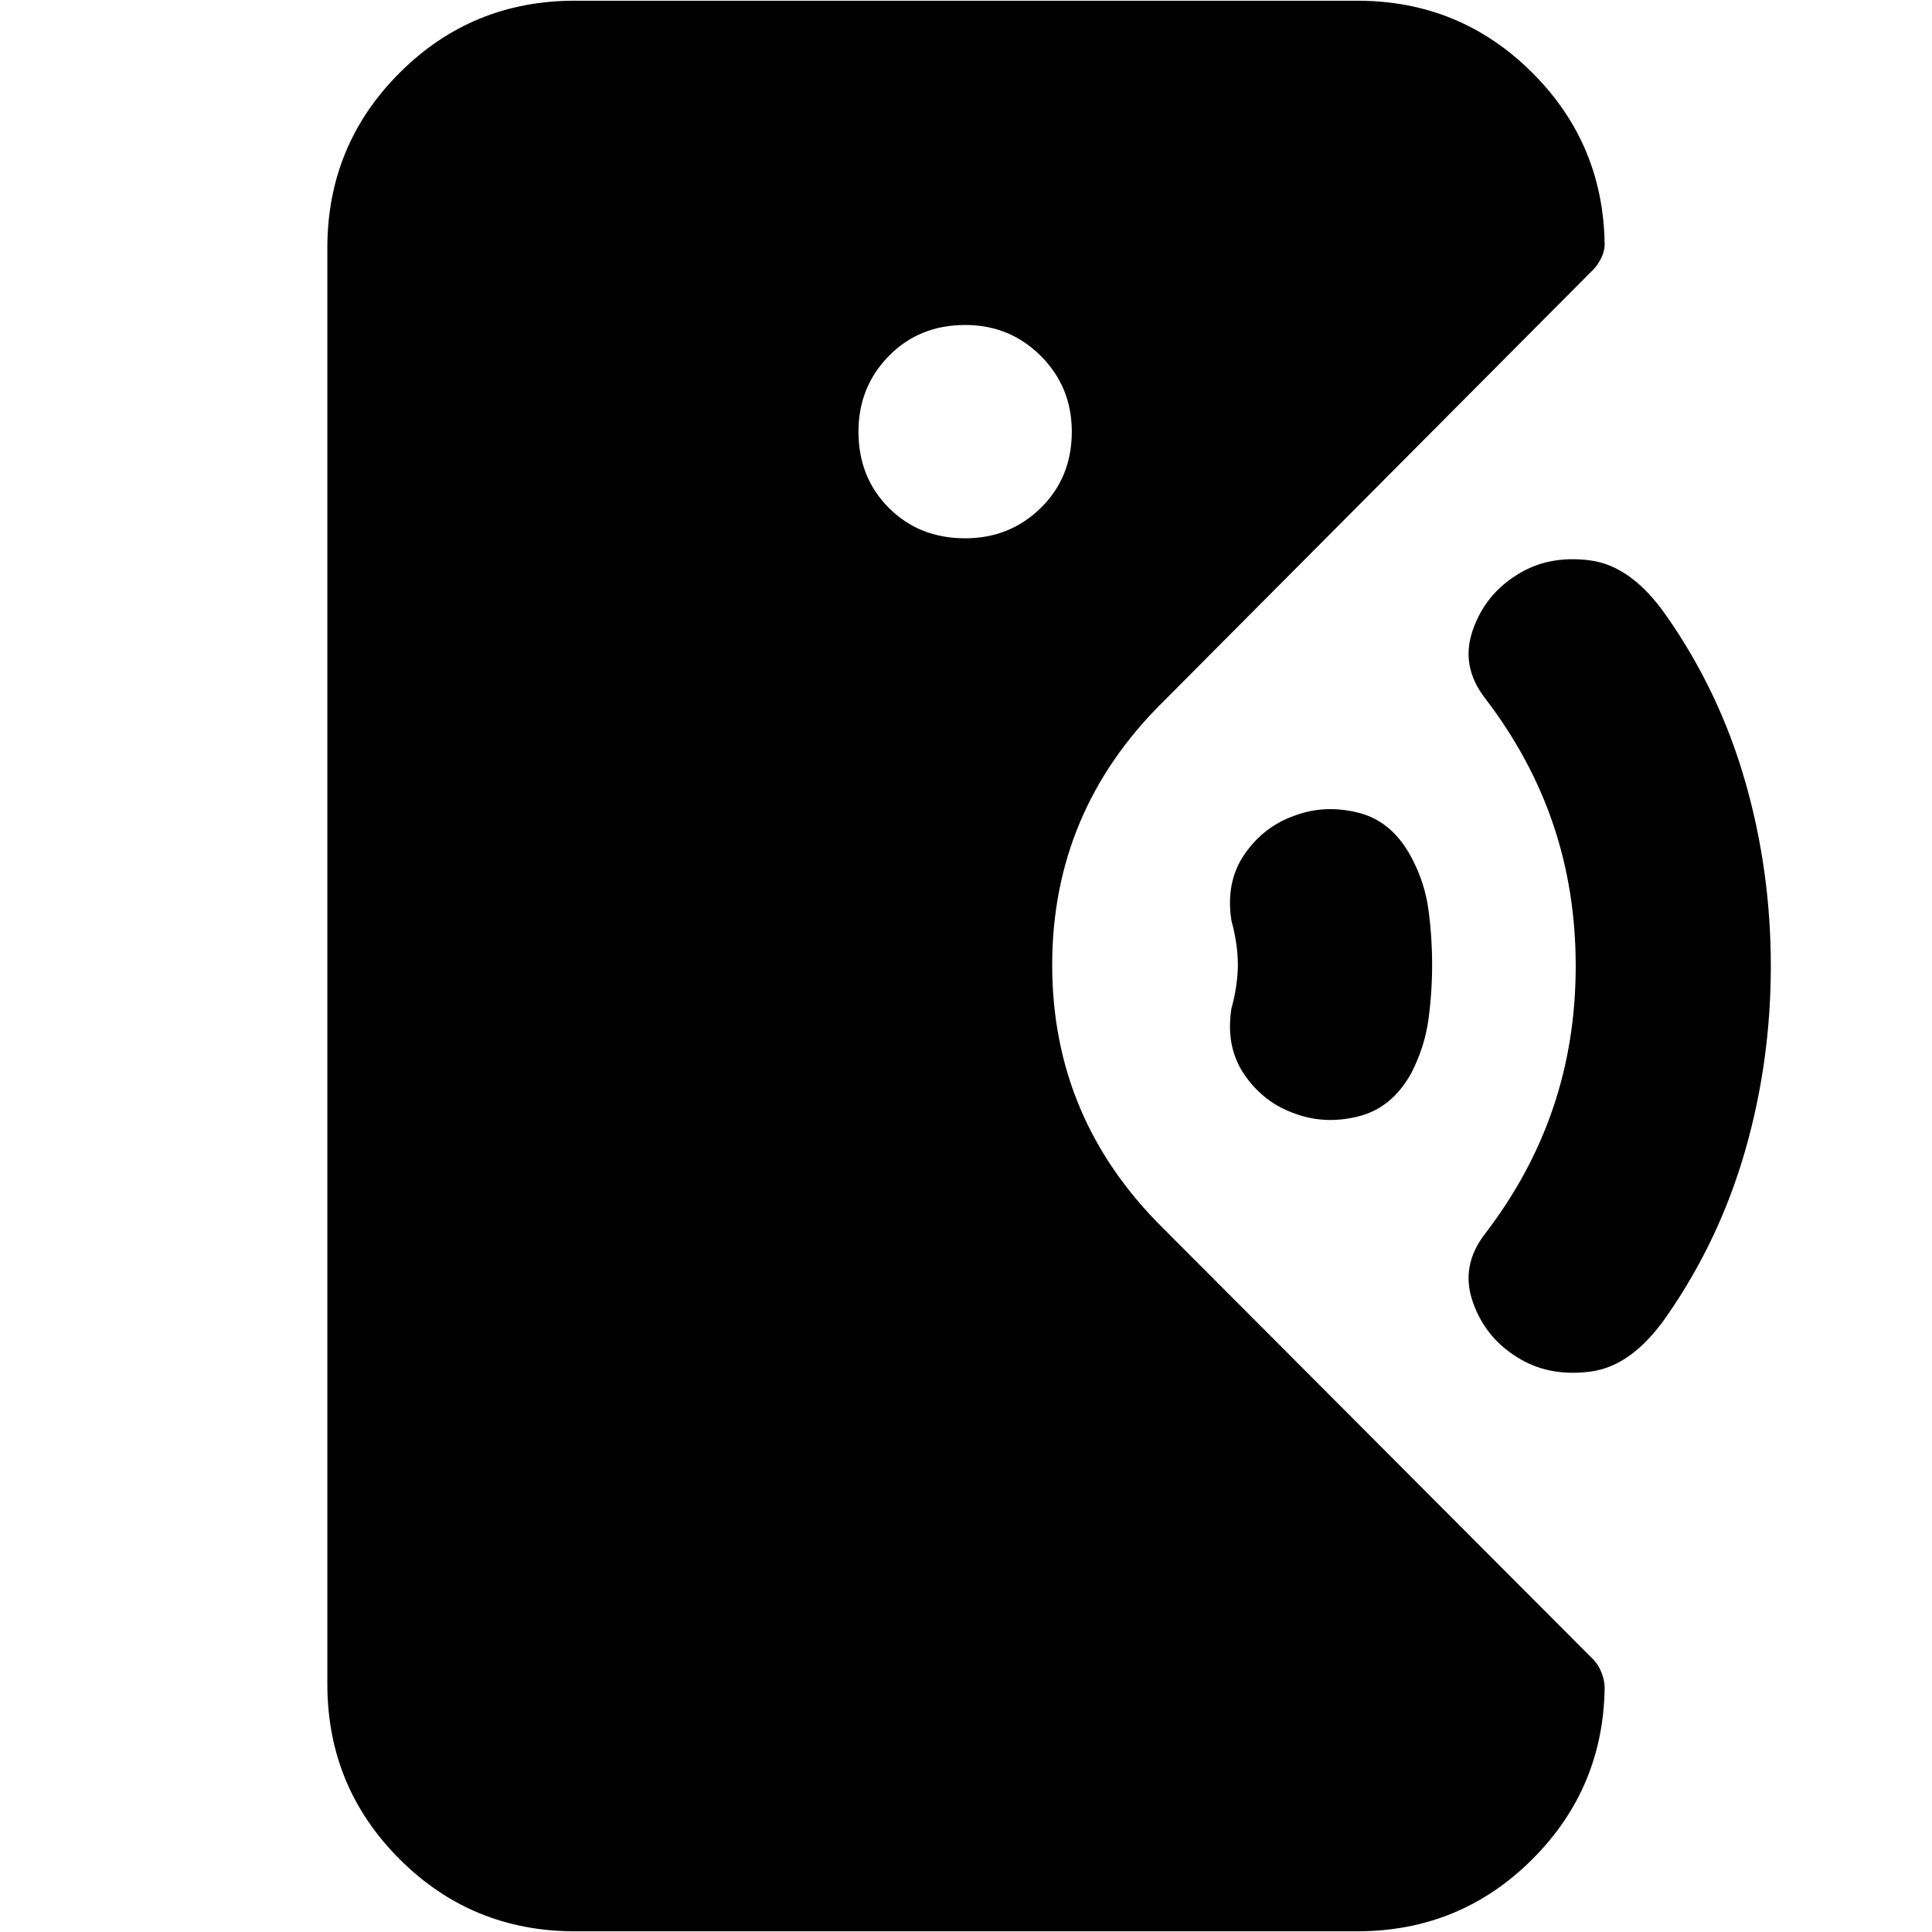 <svg xmlns="http://www.w3.org/2000/svg" height="24" viewBox="0 -960 960 960" width="24"><path d="M285.61-.35q-51.2 0-87.08-35.87-35.88-35.88-35.88-87.08v-713.4q0-51.2 35.88-87.08 35.88-35.87 87.08-35.87h388.78q51.2 0 87.08 35.87 35.88 35.88 35.88 87.08v-2.26q0 3.92-1.85 7.45-1.85 3.53-3.85 5.51L577.74-611.09q-54.91 54.35-54.91 130.59 0 76.24 54.91 130.59L791.8-135.3q2.42 2.43 3.98 6.39 1.57 3.96 1.57 7.87v-2.26q0 51.2-35.88 87.08Q725.59-.35 674.39-.35H285.61Zm357.87-406.3q-15.44-5.35-25.02-19.17-9.59-13.83-6.56-33.14 1.49-5.26 2.34-11.02.85-5.76.85-10.45 0-5.27-.85-11.03t-2.34-11.02q-3.03-19.3 6.56-33.13 9.58-13.83 25.02-19.17 14.99-5.57 31.63-1.35 16.64 4.22 26.17 22.09 6.63 12.39 8.48 25.87 1.85 13.47 1.85 27.74 0 13.69-1.85 27.17-1.85 13.48-8.48 26.43-9.53 17.31-26.17 21.53-16.64 4.21-31.63-1.35Zm110.34 121q-15.99-9.87-22.08-27.68-6.09-17.8 6.22-33.67 22.56-29.44 33.78-62.52 11.22-33.08 11.22-70.48 0-37.4-11.22-70.48-11.22-33.08-33.78-62.52-12.31-15.87-6.22-33.67 6.09-17.81 22.03-27.68 15.38-9.87 36.21-7.21 20.84 2.65 38.22 27.82 26.15 37.44 38.93 81.87 12.78 44.44 12.78 91.87 0 47.43-12.78 91.87-12.78 44.43-38.78 81.87-17.31 25.17-38.2 27.82-20.9 2.66-36.33-7.21ZM479.57-692.52q22.22 0 37.61-15.11 15.39-15.1 15.39-37.89 0-22.23-15.39-37.61-15.39-15.39-37.61-15.39-22.8 0-37.9 15.39-15.1 15.38-15.1 37.61 0 22.79 15.1 37.89 15.1 15.11 37.9 15.11Z"/></svg>